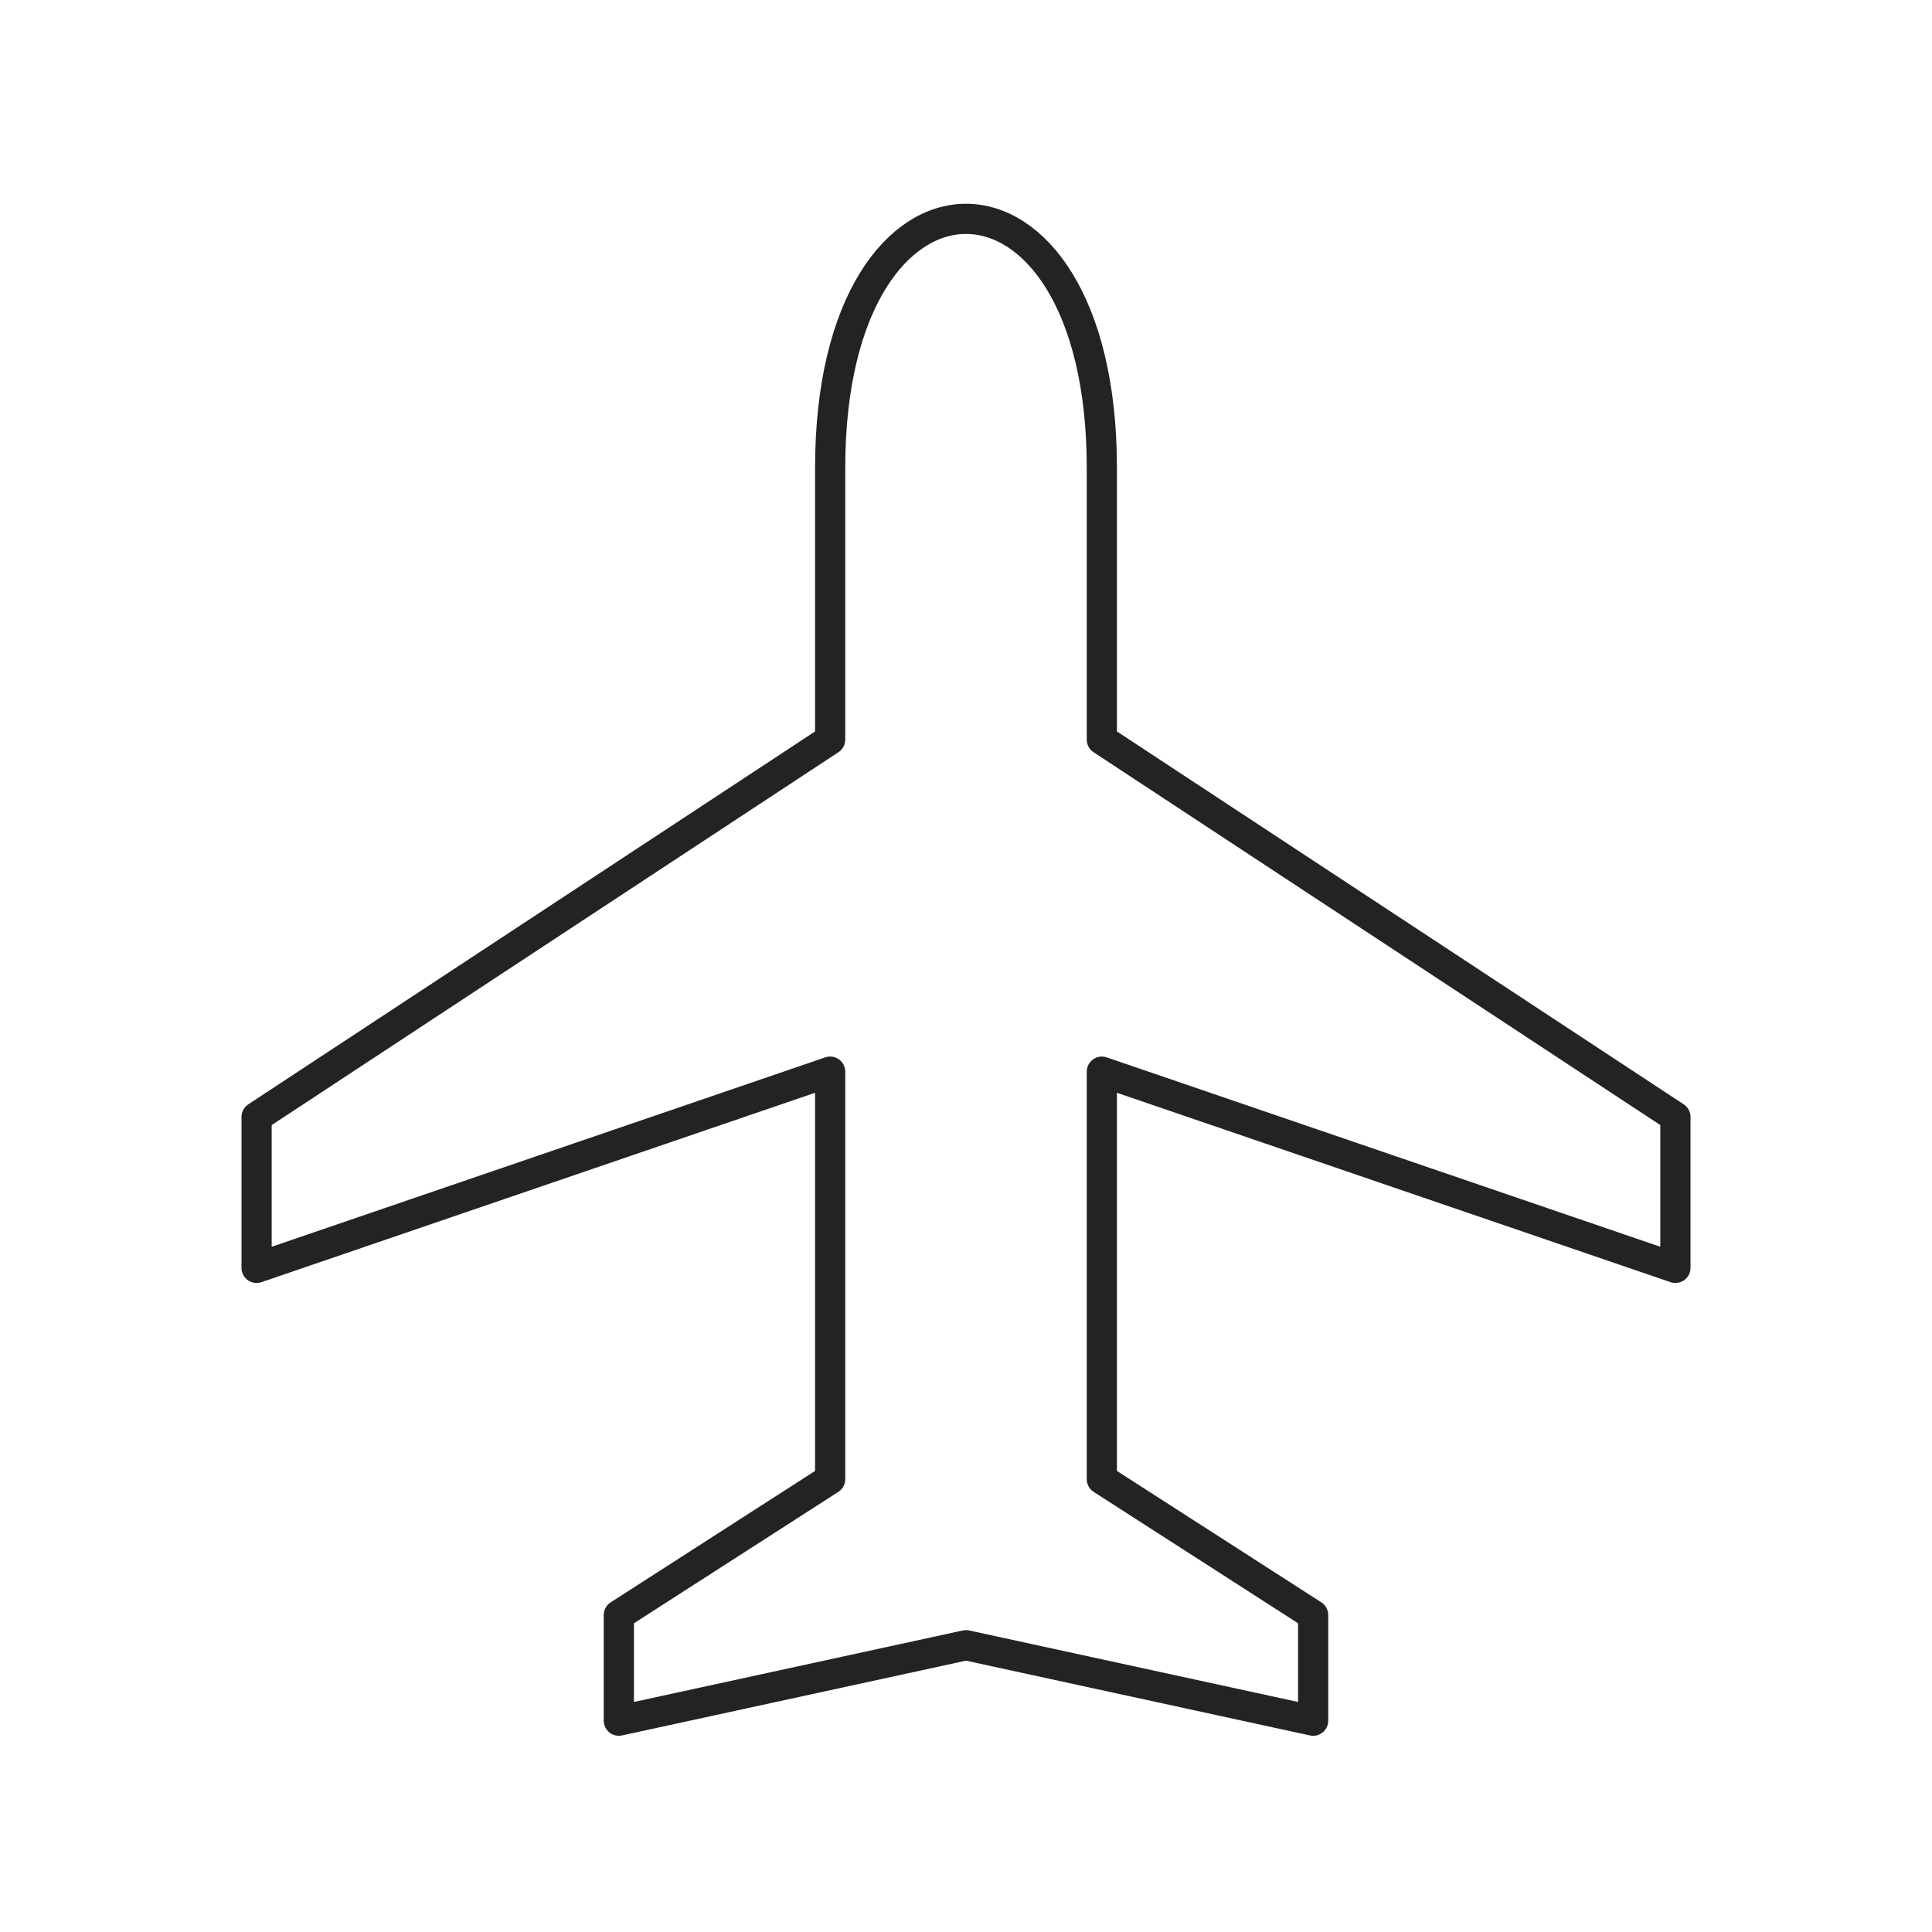 <svg xmlns="http://www.w3.org/2000/svg" viewBox="0 0 128 128" fill="none" stroke-width="2" stroke="#232323" stroke-linejoin="round"><path d="M73 49l38 25V84L73 71V98l14 9v7l-23-5-23 5v-7l14-9V71L17 84V74L55 49V31c0-22 18-22 18 0V49Z"/></svg>
